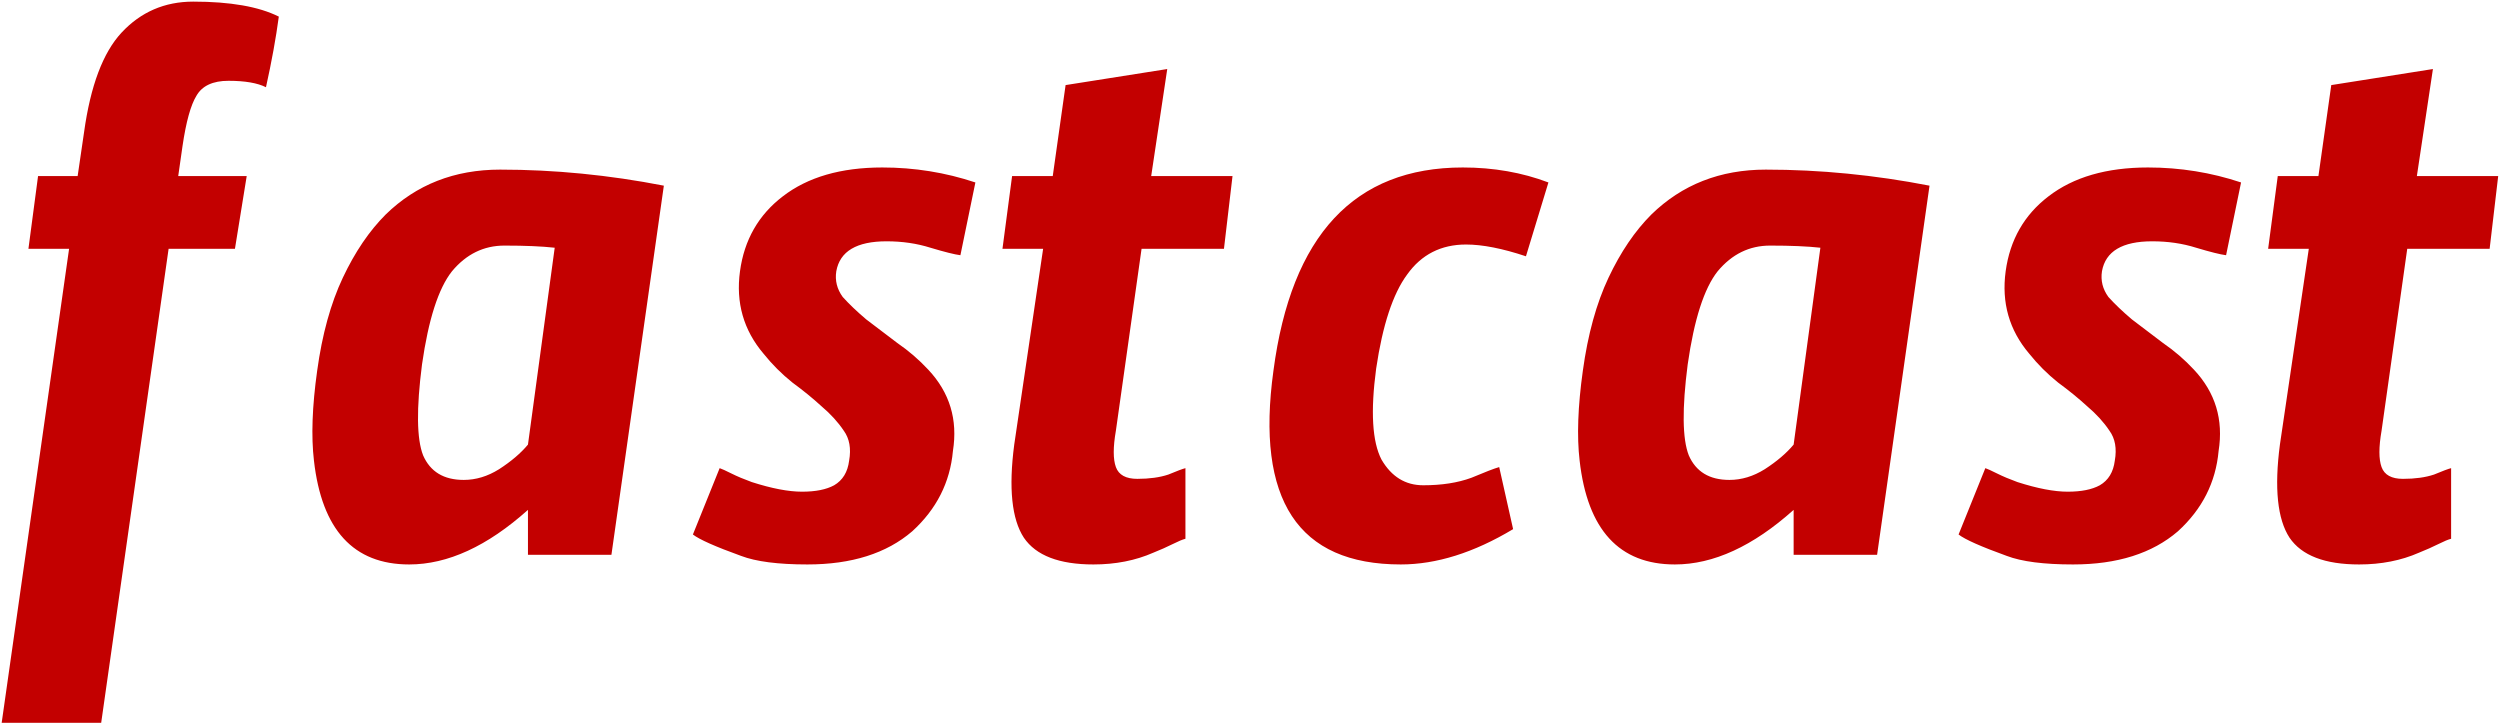 <svg width="757" height="219" viewBox="0 0 757 219" fill="none" xmlns="http://www.w3.org/2000/svg">
<path d="M80.536 26.412C77.944 25.116 74.164 24.468 69.196 24.468C64.444 24.468 61.204 25.98 59.476 29.004C57.748 31.812 56.344 36.888 55.264 44.232L53.968 53.304H74.704L71.14 75.336H51.052L30.64 218.868H0.508L20.92 75.336H8.608L11.524 53.304H23.512L25.456 40.02C27.4 25.98 31.18 15.936 36.796 9.888C42.628 3.624 49.864 0.492 58.504 0.492C69.736 0.492 78.376 2.004 84.424 5.028C83.56 11.508 82.264 18.636 80.536 26.412ZM167.965 75.012C164.077 74.58 159.001 74.364 152.737 74.364C146.473 74.364 141.181 76.956 136.861 82.14C132.757 87.324 129.733 96.72 127.789 110.328C126.061 123.72 126.169 132.9 128.113 137.868C130.273 142.836 134.377 145.32 140.425 145.32C144.097 145.32 147.661 144.24 151.117 142.08C154.789 139.704 157.705 137.22 159.865 134.628L167.965 75.012ZM159.865 154.392C147.553 165.408 135.565 170.916 123.901 170.916C107.053 170.916 97.441 160.44 95.065 139.488C94.201 132.144 94.525 123.072 96.037 112.272C97.549 101.256 100.141 91.86 103.813 84.084C107.485 76.308 111.805 69.936 116.773 64.968C126.061 55.896 137.617 51.36 151.441 51.36C167.857 51.36 184.381 52.98 201.013 56.22L185.137 168H159.865V154.392ZM217.911 141.756C218.559 141.972 219.747 142.512 221.475 143.376C223.203 144.24 225.255 145.104 227.631 145.968C233.679 147.912 238.755 148.884 242.859 148.884C246.963 148.884 250.203 148.236 252.579 146.94C255.171 145.428 256.683 142.944 257.115 139.488C257.763 135.816 257.223 132.792 255.495 130.416C253.767 127.824 251.499 125.34 248.691 122.964C246.099 120.588 243.183 118.212 239.943 115.836C236.703 113.244 233.787 110.328 231.195 107.088C225.147 99.96 222.771 91.644 224.067 82.14C225.363 72.636 229.683 65.076 237.027 59.46C244.587 53.628 254.631 50.712 267.159 50.712C276.879 50.712 286.275 52.224 295.347 55.248L290.811 77.28C289.083 77.064 286.059 76.308 281.739 75.012C277.635 73.716 273.207 73.068 268.455 73.068C259.383 73.068 254.307 76.092 253.227 82.14C252.795 84.948 253.443 87.54 255.171 89.916C257.115 92.076 259.491 94.344 262.299 96.72C265.107 98.88 268.239 101.256 271.695 103.848C275.151 106.224 278.283 108.924 281.091 111.948C287.571 118.86 290.055 127.068 288.543 136.572C287.679 146.076 283.575 154.176 276.231 160.872C268.455 167.568 257.871 170.916 244.479 170.916C235.623 170.916 228.927 170.052 224.391 168.324C216.615 165.516 211.755 163.356 209.811 161.844L217.911 141.756ZM373.206 53.304L370.614 75.336H345.666L337.89 130.416C337.026 135.384 337.026 139.056 337.89 141.432C338.754 143.808 340.914 144.996 344.37 144.996C348.042 144.996 351.174 144.564 353.766 143.7C356.358 142.62 358.086 141.972 358.95 141.756V163.14C358.086 163.356 356.79 163.896 355.062 164.76C353.334 165.624 351.39 166.488 349.23 167.352C343.83 169.728 337.782 170.916 331.086 170.916C320.718 170.916 313.698 168.216 310.026 162.816C306.354 157.2 305.382 147.804 307.11 134.628L315.858 75.336H303.546L306.462 53.304H318.774L322.662 25.764L353.442 20.904L348.582 53.304H373.206ZM462.058 77.604C454.93 75.228 448.882 74.04 443.914 74.04C436.354 74.04 430.414 77.064 426.094 83.112C421.774 88.944 418.642 98.448 416.698 111.624C414.97 124.584 415.51 133.764 418.318 139.164C421.342 144.348 425.554 146.94 430.954 146.94C436.57 146.94 441.43 146.184 445.534 144.672C449.638 142.944 452.446 141.864 453.958 141.432L458.17 160.224C446.29 167.352 434.95 170.916 424.15 170.916C393.046 170.916 380.194 151.368 385.594 112.272C390.994 71.232 410.11 50.712 442.942 50.712C452.23 50.712 460.87 52.224 468.862 55.248L462.058 77.604ZM551.212 75.012C547.324 74.58 542.248 74.364 535.984 74.364C529.72 74.364 524.428 76.956 520.108 82.14C516.004 87.324 512.98 96.72 511.036 110.328C509.308 123.72 509.416 132.9 511.36 137.868C513.52 142.836 517.624 145.32 523.672 145.32C527.344 145.32 530.908 144.24 534.364 142.08C538.036 139.704 540.952 137.22 543.112 134.628L551.212 75.012ZM543.112 154.392C530.8 165.408 518.812 170.916 507.148 170.916C490.3 170.916 480.688 160.44 478.312 139.488C477.448 132.144 477.772 123.072 479.284 112.272C480.796 101.256 483.388 91.86 487.06 84.084C490.732 76.308 495.052 69.936 500.02 64.968C509.308 55.896 520.864 51.36 534.688 51.36C551.104 51.36 567.628 52.98 584.26 56.22L568.384 168H543.112V154.392ZM601.158 141.756C601.806 141.972 602.994 142.512 604.722 143.376C606.45 144.24 608.502 145.104 610.878 145.968C616.926 147.912 622.002 148.884 626.106 148.884C630.21 148.884 633.45 148.236 635.826 146.94C638.418 145.428 639.93 142.944 640.362 139.488C641.01 135.816 640.47 132.792 638.742 130.416C637.014 127.824 634.746 125.34 631.938 122.964C629.346 120.588 626.43 118.212 623.19 115.836C619.95 113.244 617.034 110.328 614.442 107.088C608.394 99.96 606.018 91.644 607.314 82.14C608.61 72.636 612.93 65.076 620.274 59.46C627.834 53.628 637.878 50.712 650.406 50.712C660.126 50.712 669.522 52.224 678.594 55.248L674.058 77.28C672.33 77.064 669.306 76.308 664.986 75.012C660.882 73.716 656.454 73.068 651.702 73.068C642.63 73.068 637.554 76.092 636.474 82.14C636.042 84.948 636.69 87.54 638.418 89.916C640.362 92.076 642.738 94.344 645.546 96.72C648.354 98.88 651.486 101.256 654.942 103.848C658.398 106.224 661.53 108.924 664.338 111.948C670.818 118.86 673.302 127.068 671.79 136.572C670.926 146.076 666.822 154.176 659.478 160.872C651.702 167.568 641.118 170.916 627.726 170.916C618.87 170.916 612.174 170.052 607.638 168.324C599.862 165.516 595.002 163.356 593.058 161.844L601.158 141.756ZM756.453 53.304L753.861 75.336H728.913L721.137 130.416C720.273 135.384 720.273 139.056 721.137 141.432C722.001 143.808 724.161 144.996 727.617 144.996C731.289 144.996 734.421 144.564 737.013 143.7C739.605 142.62 741.333 141.972 742.197 141.756V163.14C741.333 163.356 740.037 163.896 738.309 164.76C736.581 165.624 734.637 166.488 732.477 167.352C727.077 169.728 721.029 170.916 714.333 170.916C703.965 170.916 696.945 168.216 693.273 162.816C689.601 157.2 688.629 147.804 690.357 134.628L699.105 75.336H686.793L689.709 53.304H702.021L705.909 25.764L736.689 20.904L731.829 53.304H756.453Z" fill="#C30000"/>
</svg>
